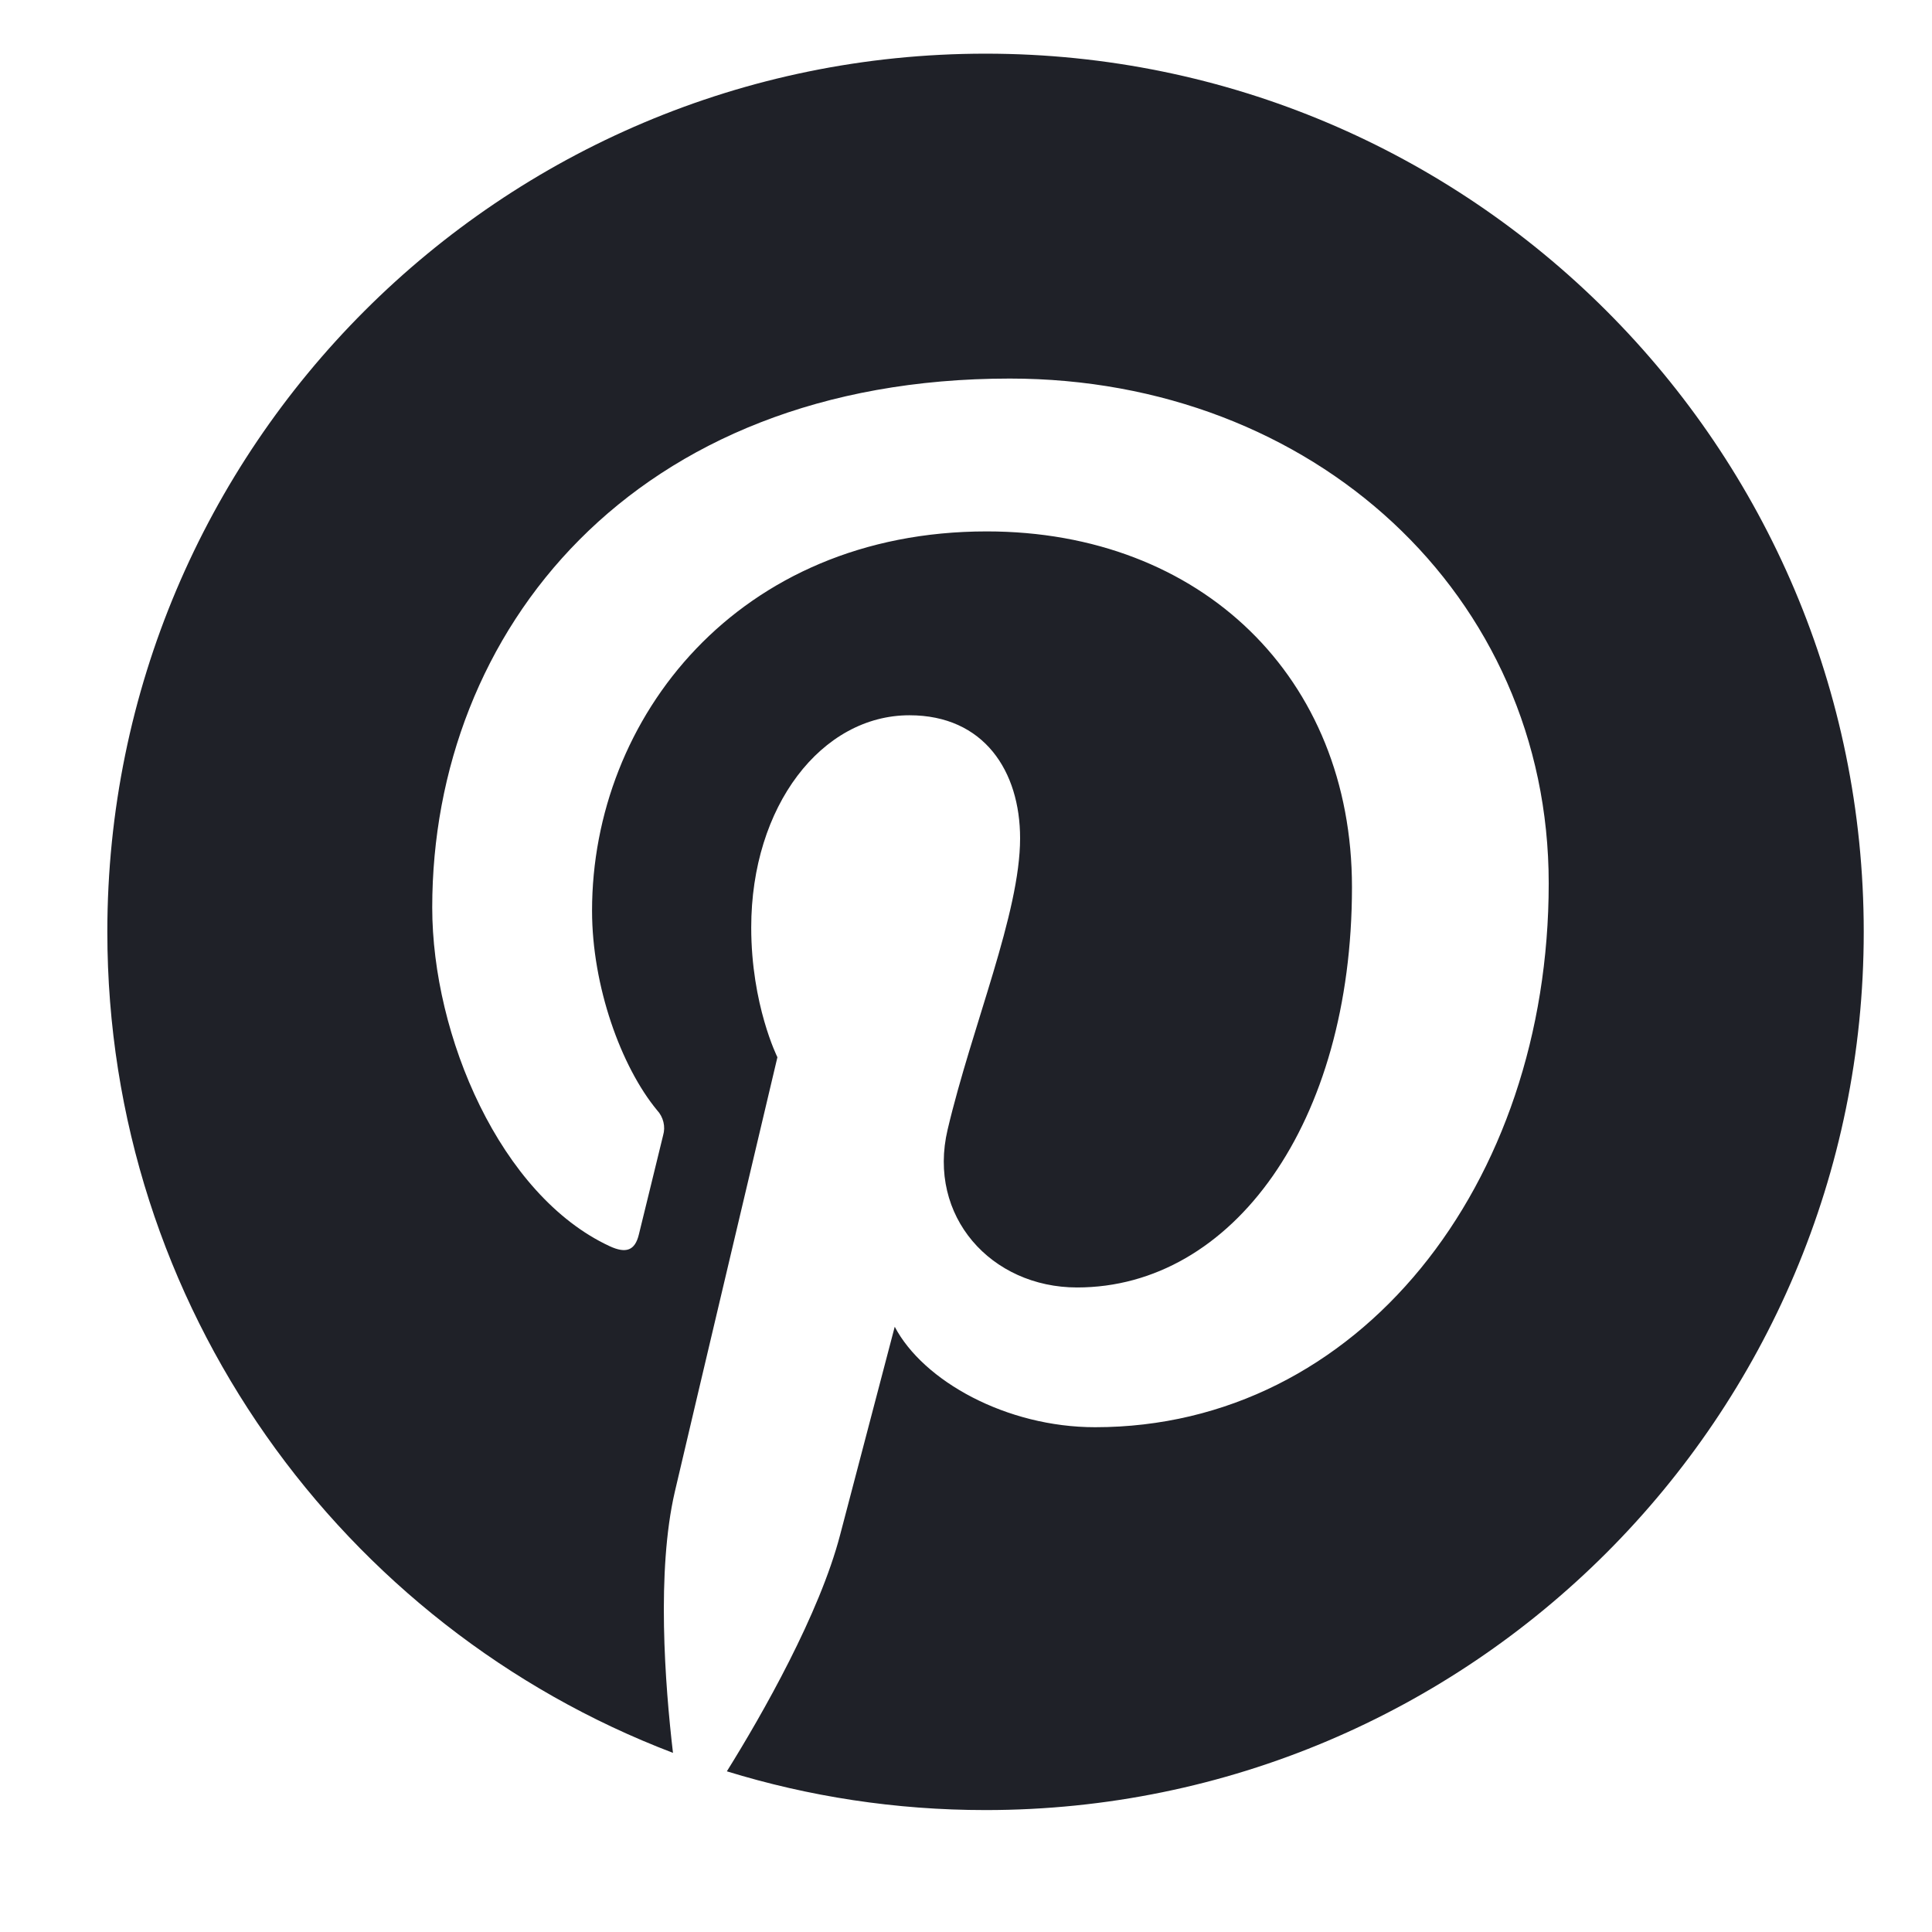 <svg width="18" height="18" viewBox="0 0 18 18" fill="none" xmlns="http://www.w3.org/2000/svg">
<path d="M1 8.682C1 12.175 3.189 15.157 6.27 16.331C6.195 15.692 6.116 14.638 6.287 13.899C6.435 13.264 7.243 9.85 7.243 9.85C7.243 9.85 6.999 9.363 6.999 8.641C6.999 7.509 7.655 6.664 8.473 6.664C9.168 6.664 9.504 7.185 9.504 7.81C9.504 8.509 9.058 9.554 8.829 10.523C8.637 11.333 9.236 11.995 10.035 11.995C11.482 11.995 12.596 10.468 12.596 8.265C12.596 6.314 11.194 4.951 9.193 4.951C6.876 4.951 5.516 6.689 5.516 8.485C5.516 9.186 5.785 9.936 6.122 10.344C6.151 10.375 6.171 10.413 6.181 10.454C6.191 10.495 6.19 10.537 6.178 10.578C6.116 10.836 5.979 11.389 5.952 11.502C5.916 11.65 5.834 11.682 5.679 11.61C4.662 11.137 4.027 9.65 4.027 8.455C4.027 5.886 5.893 3.527 9.408 3.527C12.233 3.527 14.429 5.54 14.429 8.23C14.429 11.037 12.66 13.297 10.203 13.297C9.377 13.297 8.602 12.867 8.336 12.361C8.336 12.361 7.927 13.917 7.828 14.297C7.636 15.036 7.103 15.972 6.772 16.503C7.535 16.738 8.343 16.864 9.182 16.864C13.7 16.864 17.364 13.2 17.364 8.682C17.364 4.163 13.7 0.5 9.182 0.5C4.663 0.5 1 4.163 1 8.682Z" fill="#1F2128"/>
</svg>
